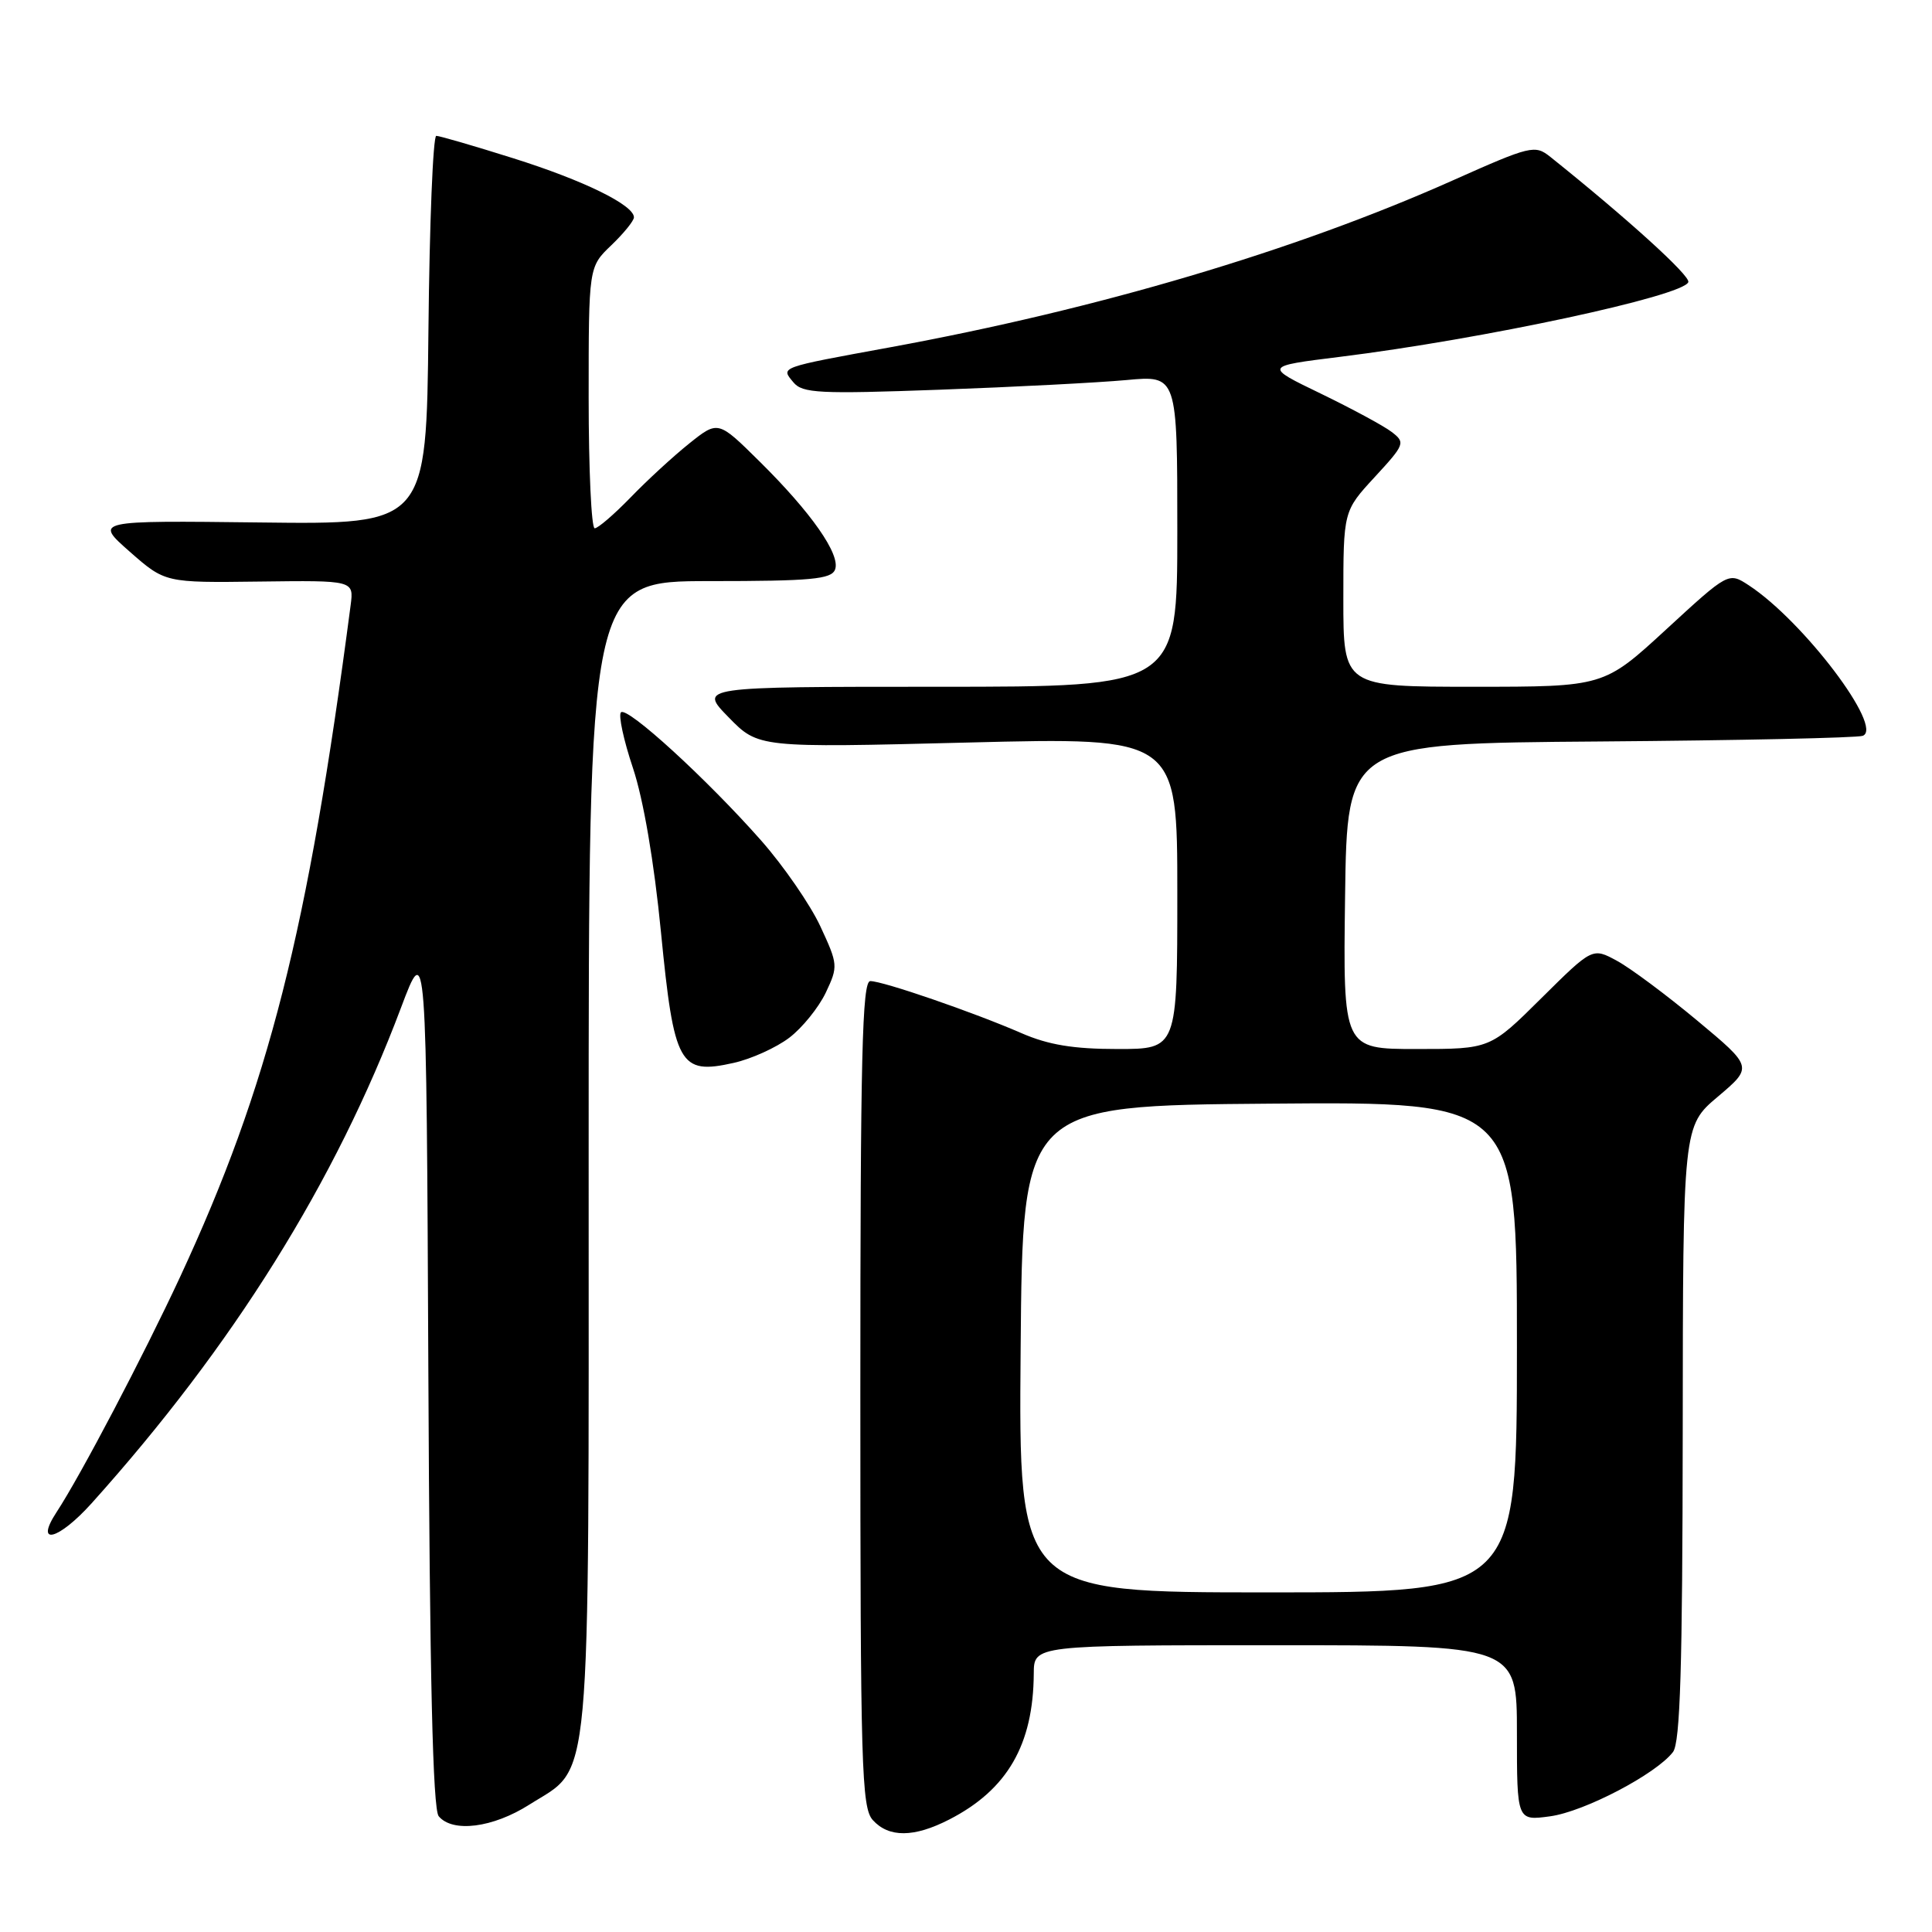 <?xml version="1.0" encoding="UTF-8" standalone="no"?>
<!DOCTYPE svg PUBLIC "-//W3C//DTD SVG 1.1//EN" "http://www.w3.org/Graphics/SVG/1.1/DTD/svg11.dtd" >
<svg xmlns="http://www.w3.org/2000/svg" xmlns:xlink="http://www.w3.org/1999/xlink" version="1.1" viewBox="0 0 256 256">
 <g >
 <path fill="currentColor"
d=" M 125.79 241.09 C 133.48 237.14 136.92 231.19 136.98 221.75 C 137.00 218.00 137.00 218.00 169.00 218.00 C 201.00 218.00 201.00 218.00 201.00 229.64 C 201.00 241.27 201.00 241.27 205.40 240.67 C 209.94 240.05 219.46 235.06 221.68 232.15 C 222.64 230.89 222.94 220.89 222.97 189.85 C 223.00 149.21 223.00 149.21 227.64 145.30 C 232.27 141.38 232.27 141.38 224.89 135.23 C 220.82 131.84 216.04 128.28 214.25 127.31 C 211.01 125.55 211.01 125.55 204.23 132.27 C 197.45 139.00 197.45 139.00 187.70 139.00 C 177.96 139.00 177.96 139.00 178.23 118.75 C 178.50 98.50 178.50 98.50 212.00 98.25 C 230.43 98.11 246.09 97.77 246.82 97.50 C 249.66 96.44 238.96 82.30 231.73 77.56 C 229.04 75.80 229.04 75.80 220.78 83.40 C 212.52 91.00 212.52 91.00 195.26 91.00 C 178.00 91.00 178.00 91.00 178.00 79.36 C 178.00 67.72 178.00 67.72 182.16 63.21 C 186.15 58.88 186.24 58.64 184.41 57.24 C 183.36 56.43 179.12 54.15 175.00 52.15 C 167.50 48.53 167.50 48.53 177.50 47.29 C 196.42 44.95 223.09 39.23 223.71 37.38 C 223.99 36.54 215.67 28.99 205.43 20.79 C 203.38 19.16 202.87 19.28 192.40 23.95 C 171.58 33.23 145.50 40.96 118.00 46.01 C 103.10 48.74 103.44 48.62 105.13 50.66 C 106.33 52.11 108.54 52.22 124.49 51.64 C 134.40 51.28 145.54 50.70 149.25 50.36 C 156.00 49.73 156.00 49.73 156.00 70.36 C 156.00 91.00 156.00 91.00 124.30 91.00 C 92.59 91.00 92.59 91.00 96.54 95.04 C 100.49 99.09 100.49 99.09 128.24 98.39 C 156.00 97.69 156.00 97.69 156.00 118.35 C 156.00 139.00 156.00 139.00 148.08 139.00 C 142.22 139.00 138.91 138.45 135.33 136.89 C 129.02 134.14 117.01 130.00 115.32 130.00 C 114.24 130.00 114.00 139.95 114.00 184.67 C 114.00 234.14 114.16 239.52 115.65 241.17 C 117.78 243.52 121.12 243.49 125.79 241.09 Z  M 70.13 239.13 C 78.48 233.84 78.00 239.08 78.00 153.10 C 78.00 77.00 78.00 77.00 94.03 77.00 C 107.48 77.00 110.16 76.75 110.65 75.47 C 111.41 73.50 107.49 67.90 100.61 61.11 C 95.15 55.71 95.15 55.71 91.32 58.77 C 89.22 60.45 85.72 63.67 83.55 65.92 C 81.37 68.16 79.24 70.00 78.80 70.00 C 78.36 70.00 78.00 62.21 78.00 52.69 C 78.00 35.37 78.00 35.37 81.00 32.50 C 82.65 30.92 84.00 29.25 84.00 28.80 C 84.00 27.17 77.35 23.91 68.04 20.98 C 62.84 19.34 58.23 18.00 57.81 18.00 C 57.38 18.00 56.91 29.59 56.77 43.75 C 56.50 69.50 56.50 69.50 34.50 69.23 C 12.50 68.97 12.50 68.97 17.19 73.10 C 21.88 77.22 21.88 77.22 34.38 77.06 C 46.89 76.90 46.89 76.90 46.46 80.20 C 40.78 123.53 35.61 143.90 23.86 169.21 C 18.99 179.68 10.70 195.48 7.50 200.36 C 4.52 204.91 7.74 204.09 12.16 199.17 C 30.88 178.33 44.45 156.61 53.13 133.54 C 56.50 124.59 56.50 124.59 56.76 181.95 C 56.94 222.29 57.35 239.71 58.13 240.66 C 59.97 242.87 65.30 242.20 70.13 239.13 Z  M 104.59 137.50 C 106.31 136.19 108.48 133.50 109.42 131.53 C 111.07 128.04 111.05 127.80 108.69 122.72 C 107.35 119.85 103.83 114.75 100.88 111.40 C 93.72 103.28 83.10 93.56 82.28 94.39 C 81.92 94.75 82.63 98.07 83.87 101.77 C 85.26 105.94 86.67 114.19 87.58 123.50 C 89.31 141.16 90.03 142.45 97.21 140.84 C 99.55 140.32 102.87 138.81 104.59 137.50 Z  M 135.24 178.75 C 135.50 146.50 135.50 146.50 168.25 146.24 C 201.00 145.97 201.00 145.97 201.00 178.49 C 201.00 211.00 201.00 211.00 167.99 211.00 C 134.97 211.00 134.97 211.00 135.24 178.75 Z "/>
</g>
</svg>
